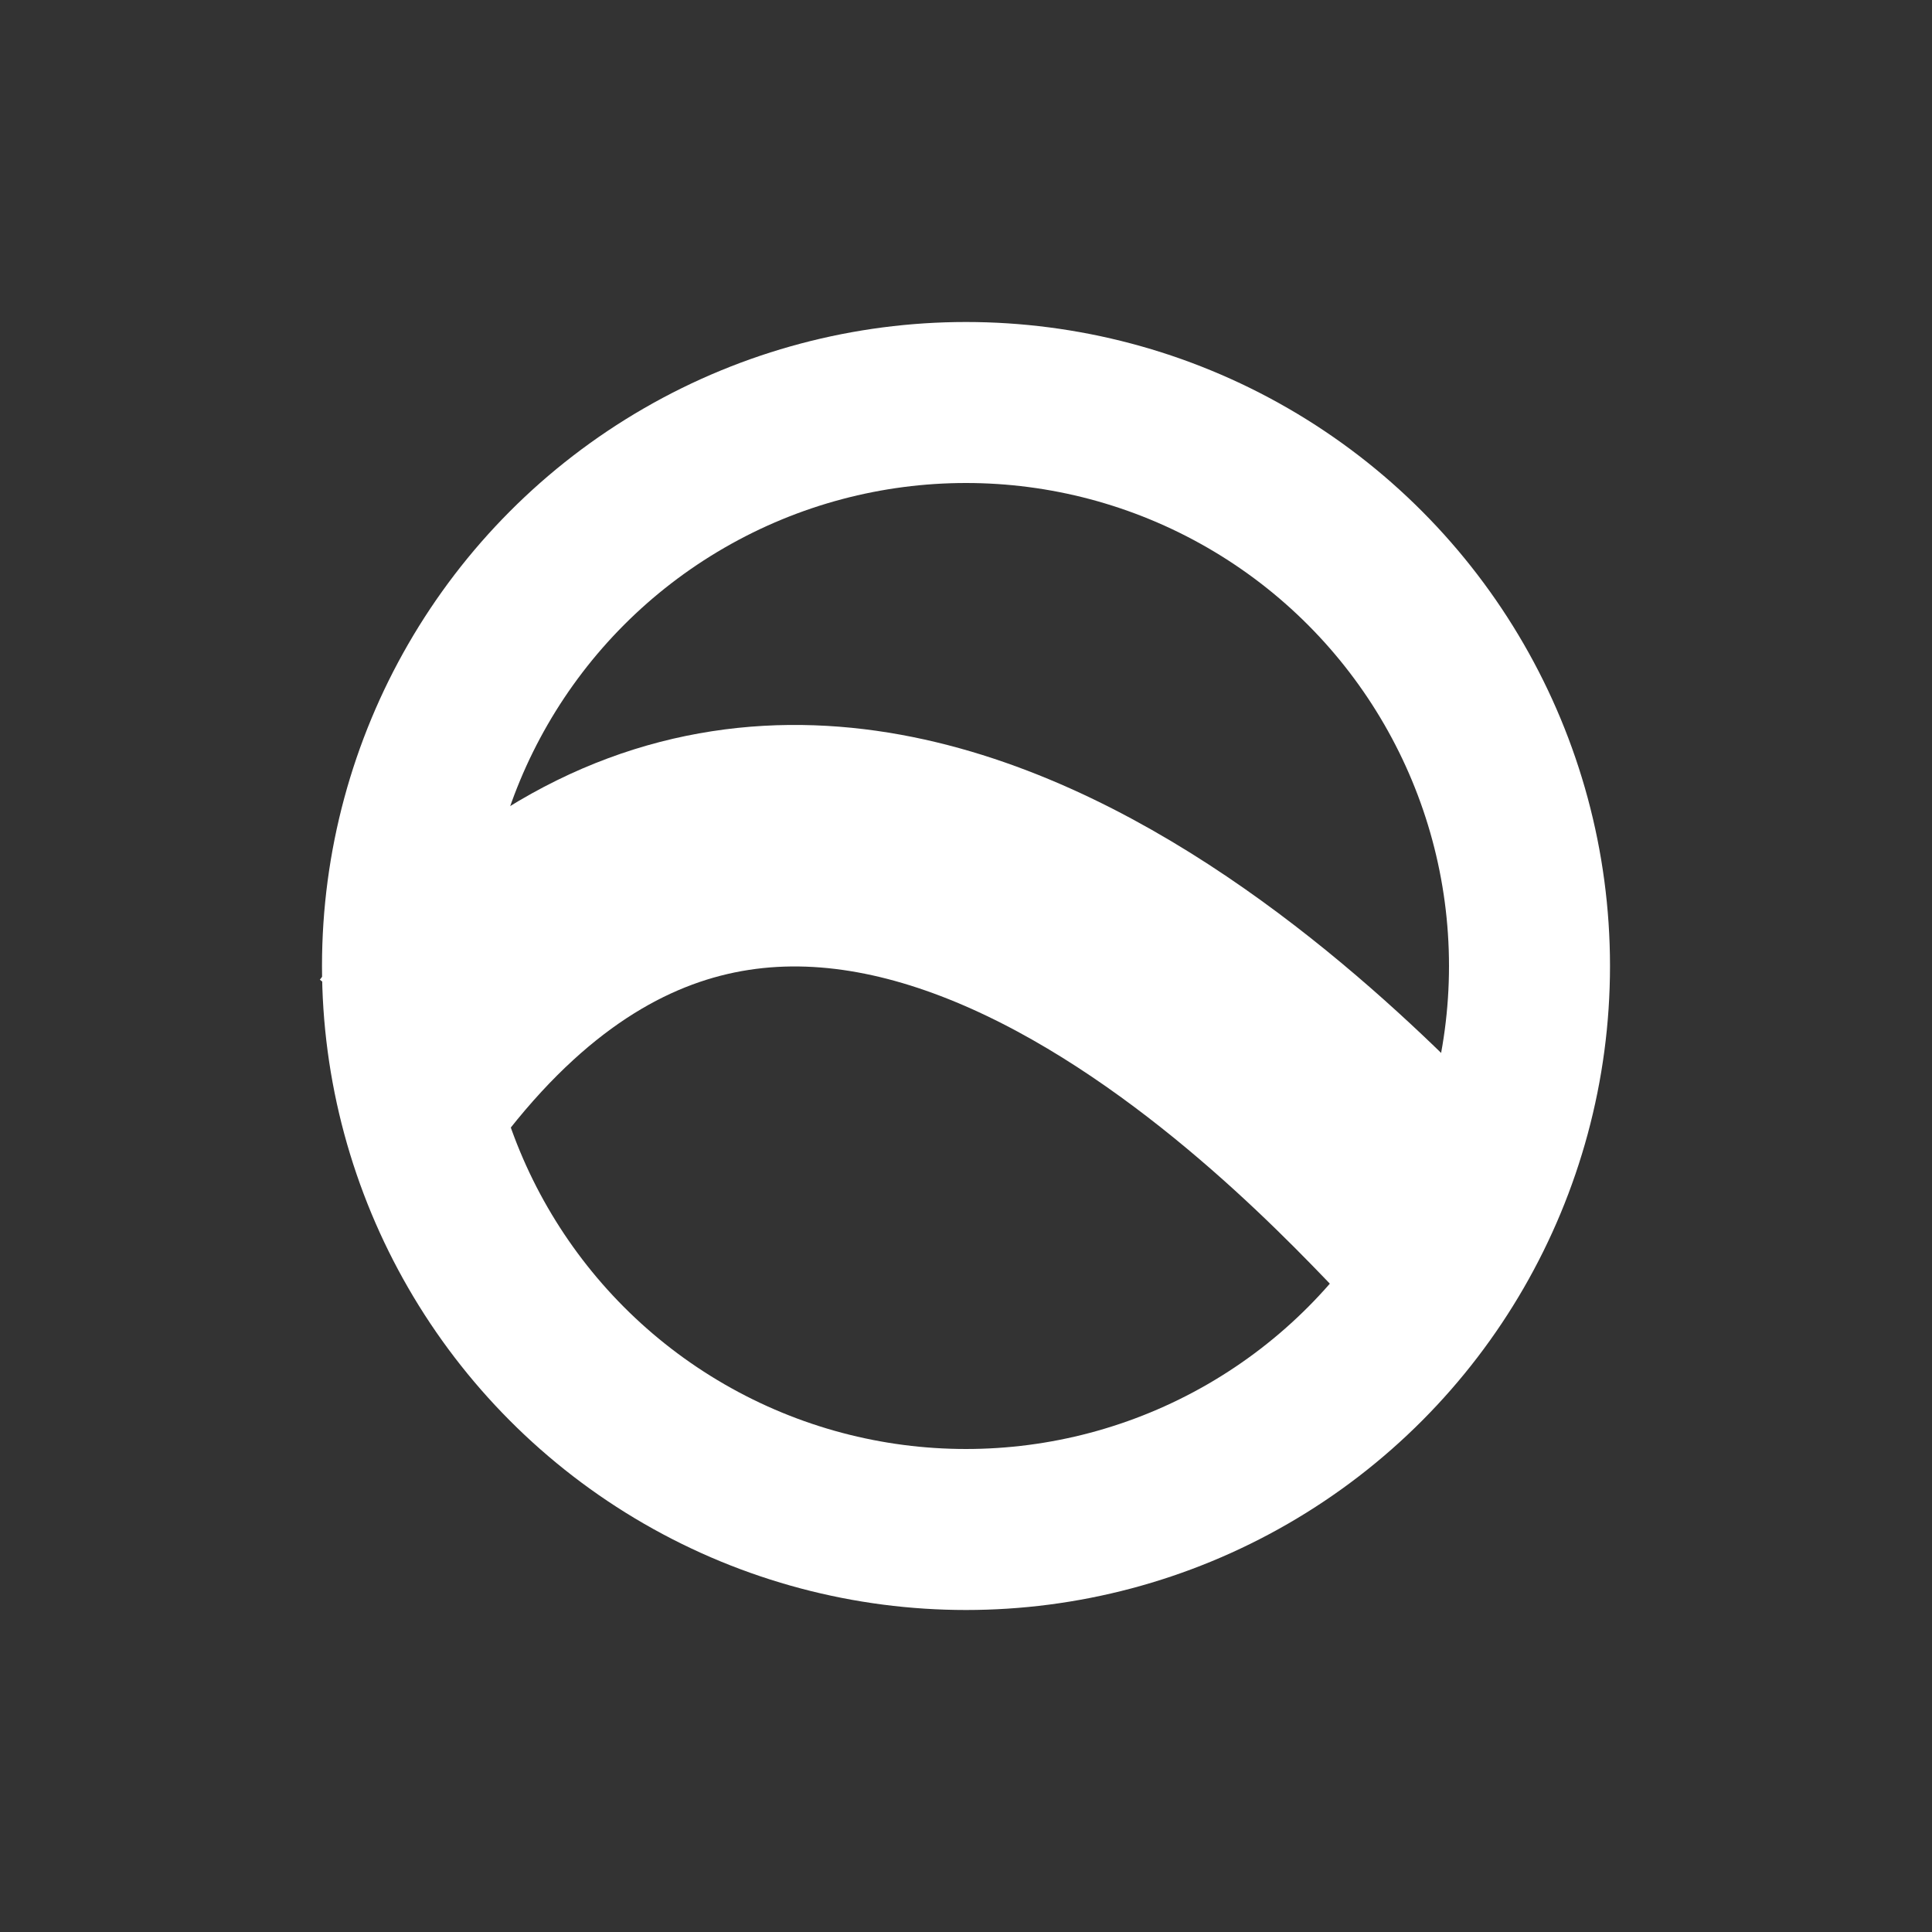 <?xml version="1.0" encoding="UTF-8" standalone="no"?>
<svg xmlns:rdf="http://www.w3.org/1999/02/22-rdf-syntax-ns#" xmlns="http://www.w3.org/2000/svg" height="24" width="24" version="1.1" xmlns:cc="http://creativecommons.org/ns#" xmlns:dc="http://purl.org/dc/elements/1.1/" viewBox="0 0 24 24">
 <rect x="0" y="0" width="24" height="24" fill="#333333" stroke="none"/>
 <g transform="translate(0 -1028.4)" stroke="#fff" fill="none">
  <circle stroke-linejoin="round" cx="12" stroke-linecap="round" cy="1040.4" r="7" stroke-width="2"/>
  <path d="m5.15 1041.5c5.011-6.338 11.447 0.768 12.689 2.055" stroke-miterlimit="0" stroke-width="3"/>
 </g>
</svg>
